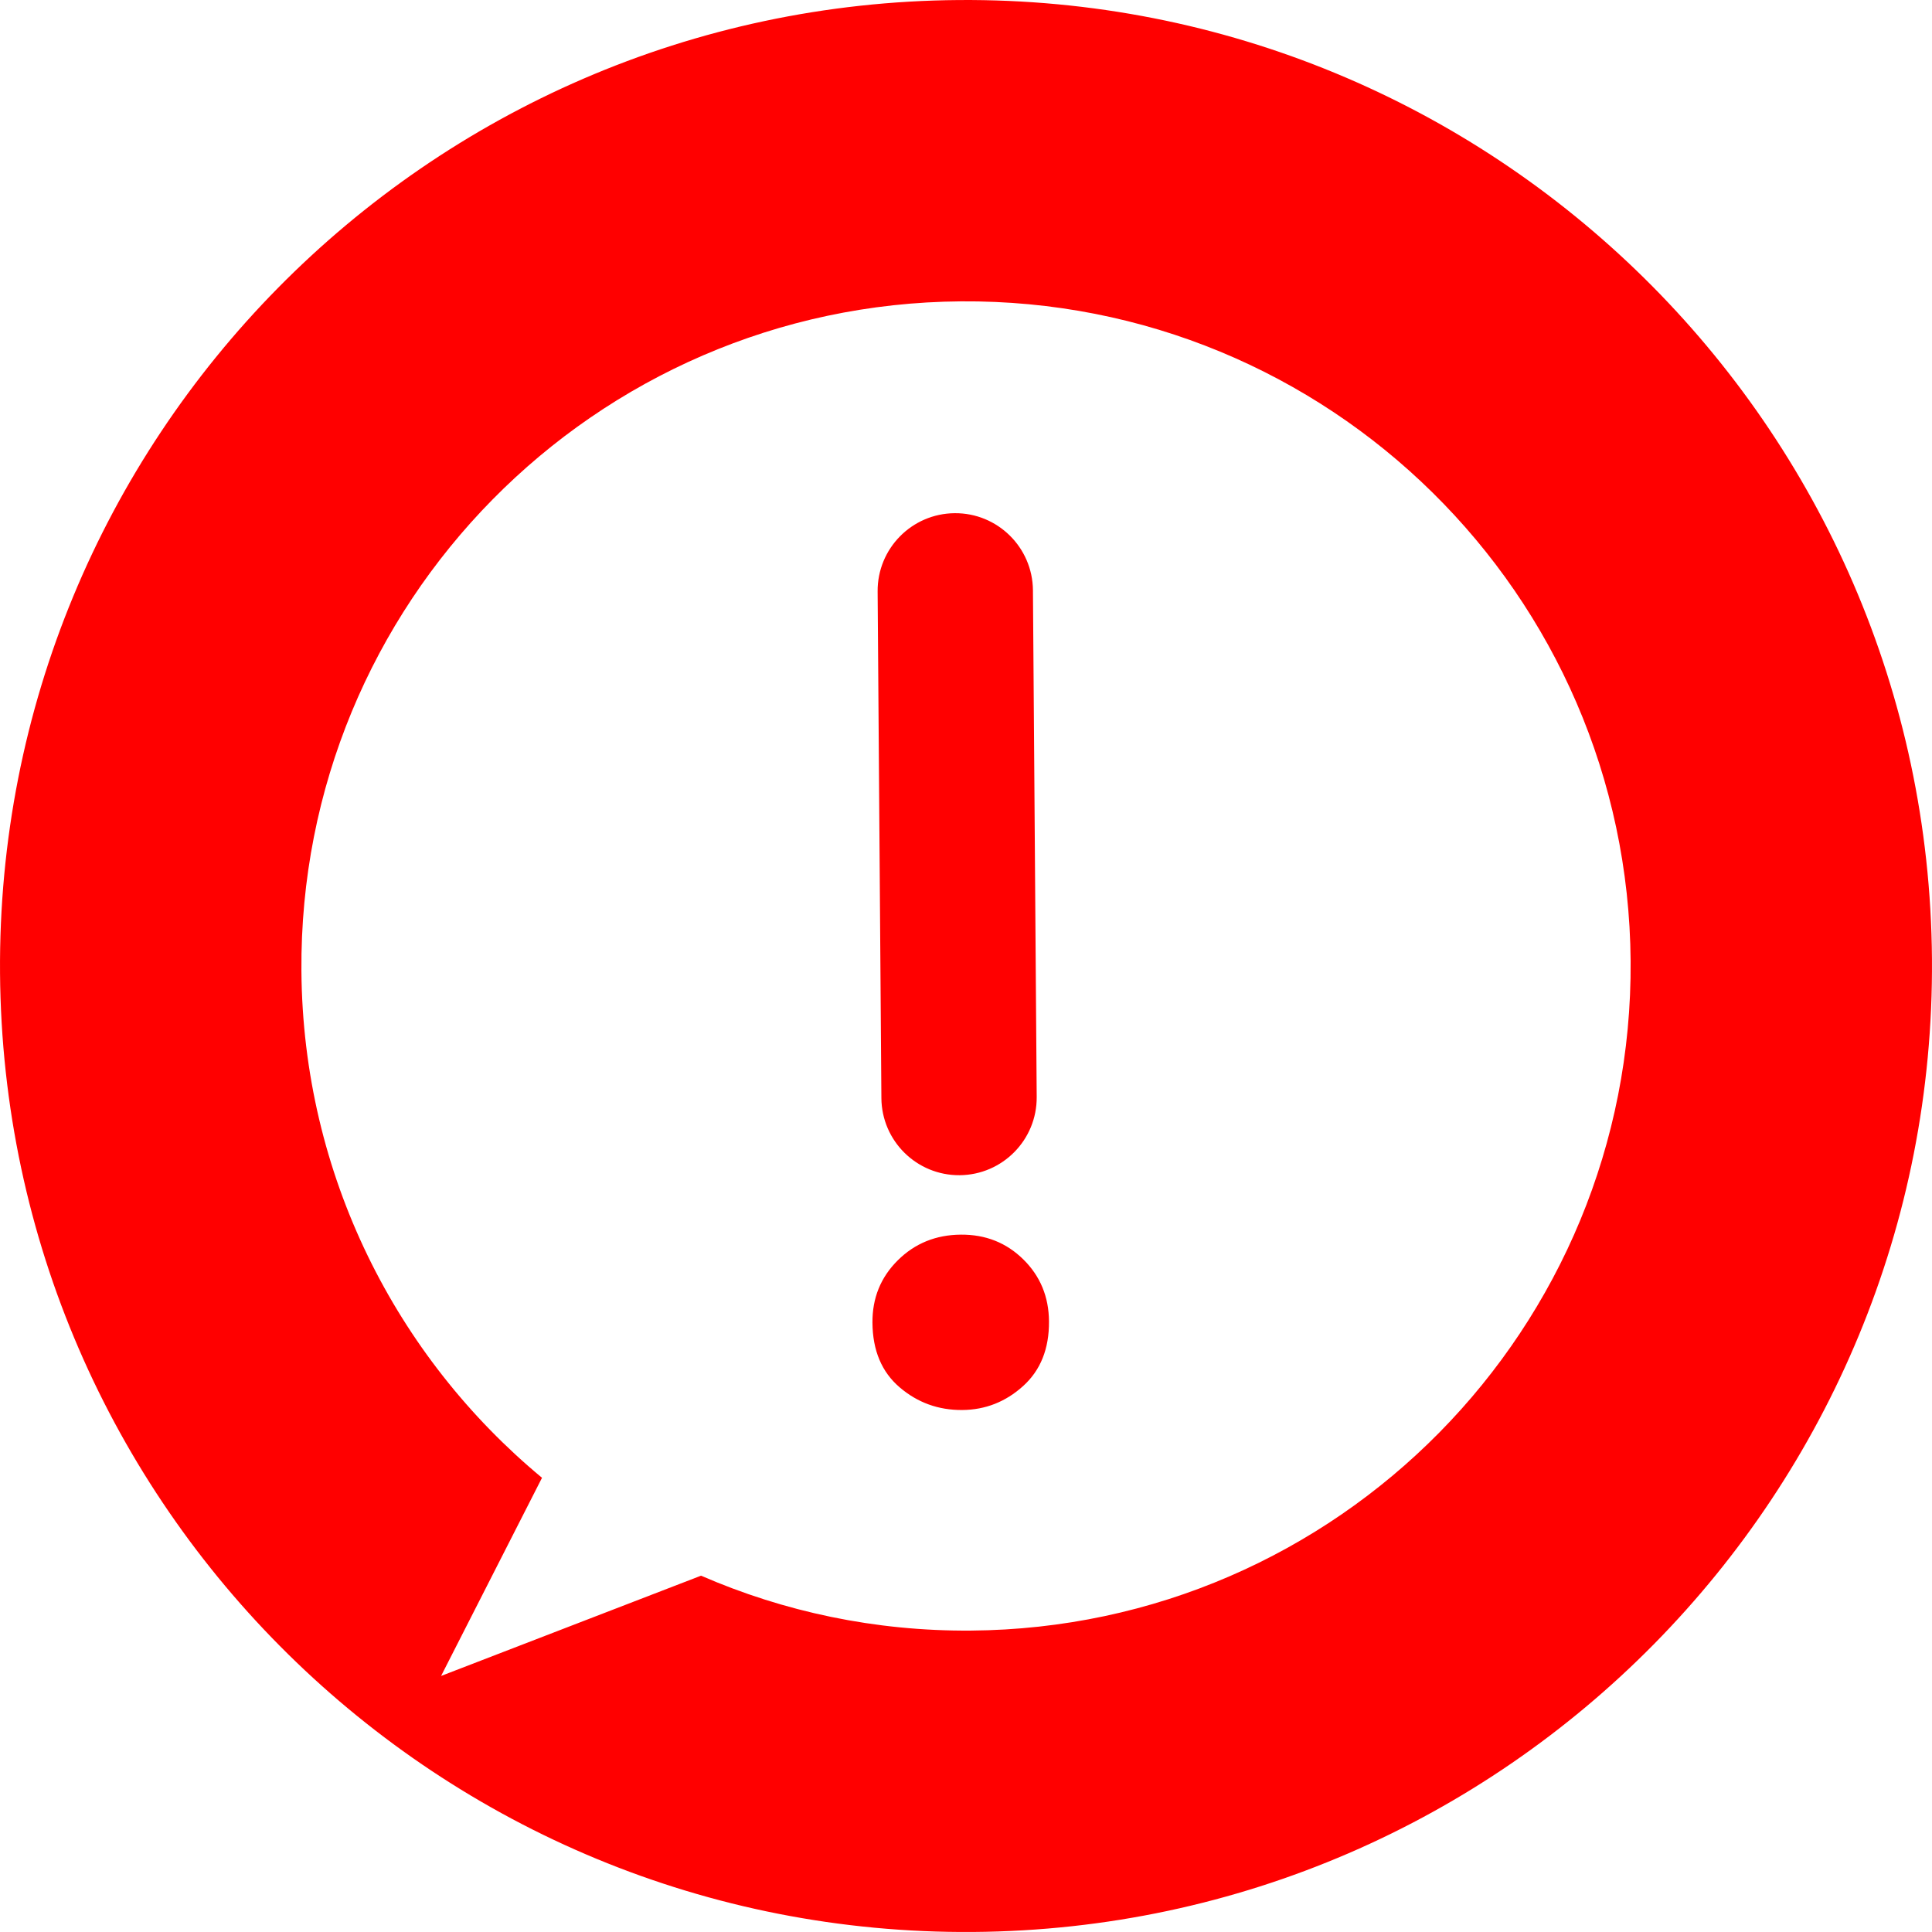 <?xml version="1.0" encoding="utf-8"?>
<!-- Generator: Adobe Illustrator 26.2.1, SVG Export Plug-In . SVG Version: 6.00 Build 0)  -->
<svg version="1.1" id="_x2018_ëîé_x5F_1" xmlns="http://www.w3.org/2000/svg" xmlns:xlink="http://www.w3.org/1999/xlink"
	 x="0px" y="0px" viewBox="0 0 559.77 559.77" style="enable-background:new 0 0 559.77 559.77;" xml:space="preserve">
<style type="text/css">
	.st0{fill:#FF0000;}
</style>
<g id="green_00000130617421033820745030000012849941081922927771_">
	<path class="st0" d="M277.81,0.01C123.24,1.15-1.14,127.39,0.01,281.96s127.38,278.95,281.95,277.8s278.95-127.38,277.8-281.95
		S432.38-1.14,277.81,0.01z M281.31,472.44c-27.79,0.21-54.25-5.49-78.19-15.91l-75.32,29.05l29.24-57.41
		c-42.22-35.01-69.28-87.73-69.71-146.87c-0.79-106.35,84.78-193.2,191.13-193.99s193.2,84.78,193.99,191.13
		C473.23,384.8,387.66,471.65,281.31,472.44z"/>
	<g>
		<path class="st0" d="M278.8,408.53c-6.91,0.05-12.96-2.14-18.15-6.58c-5.19-4.44-7.81-10.68-7.87-18.72
			c-0.05-7.14,2.39-13.16,7.34-18.07c4.95-4.91,11.05-7.39,18.3-7.44c7.14-0.05,13.16,2.34,18.07,7.17
			c4.91,4.84,7.39,10.82,7.44,17.96c0.06,7.93-2.44,14.18-7.51,18.75C291.36,406.17,285.48,408.48,278.8,408.53z"/>
	</g>
</g>
<g>
	<path class="st0" d="M278.04,340.5c-12.43,0.09-22.57-9.91-22.67-22.33l-1.09-146.81c-0.09-12.43,9.91-22.57,22.33-22.67
		s22.57,9.91,22.67,22.33l1.09,146.81C300.46,330.26,290.46,340.4,278.04,340.5z"/>
</g>
</svg>
